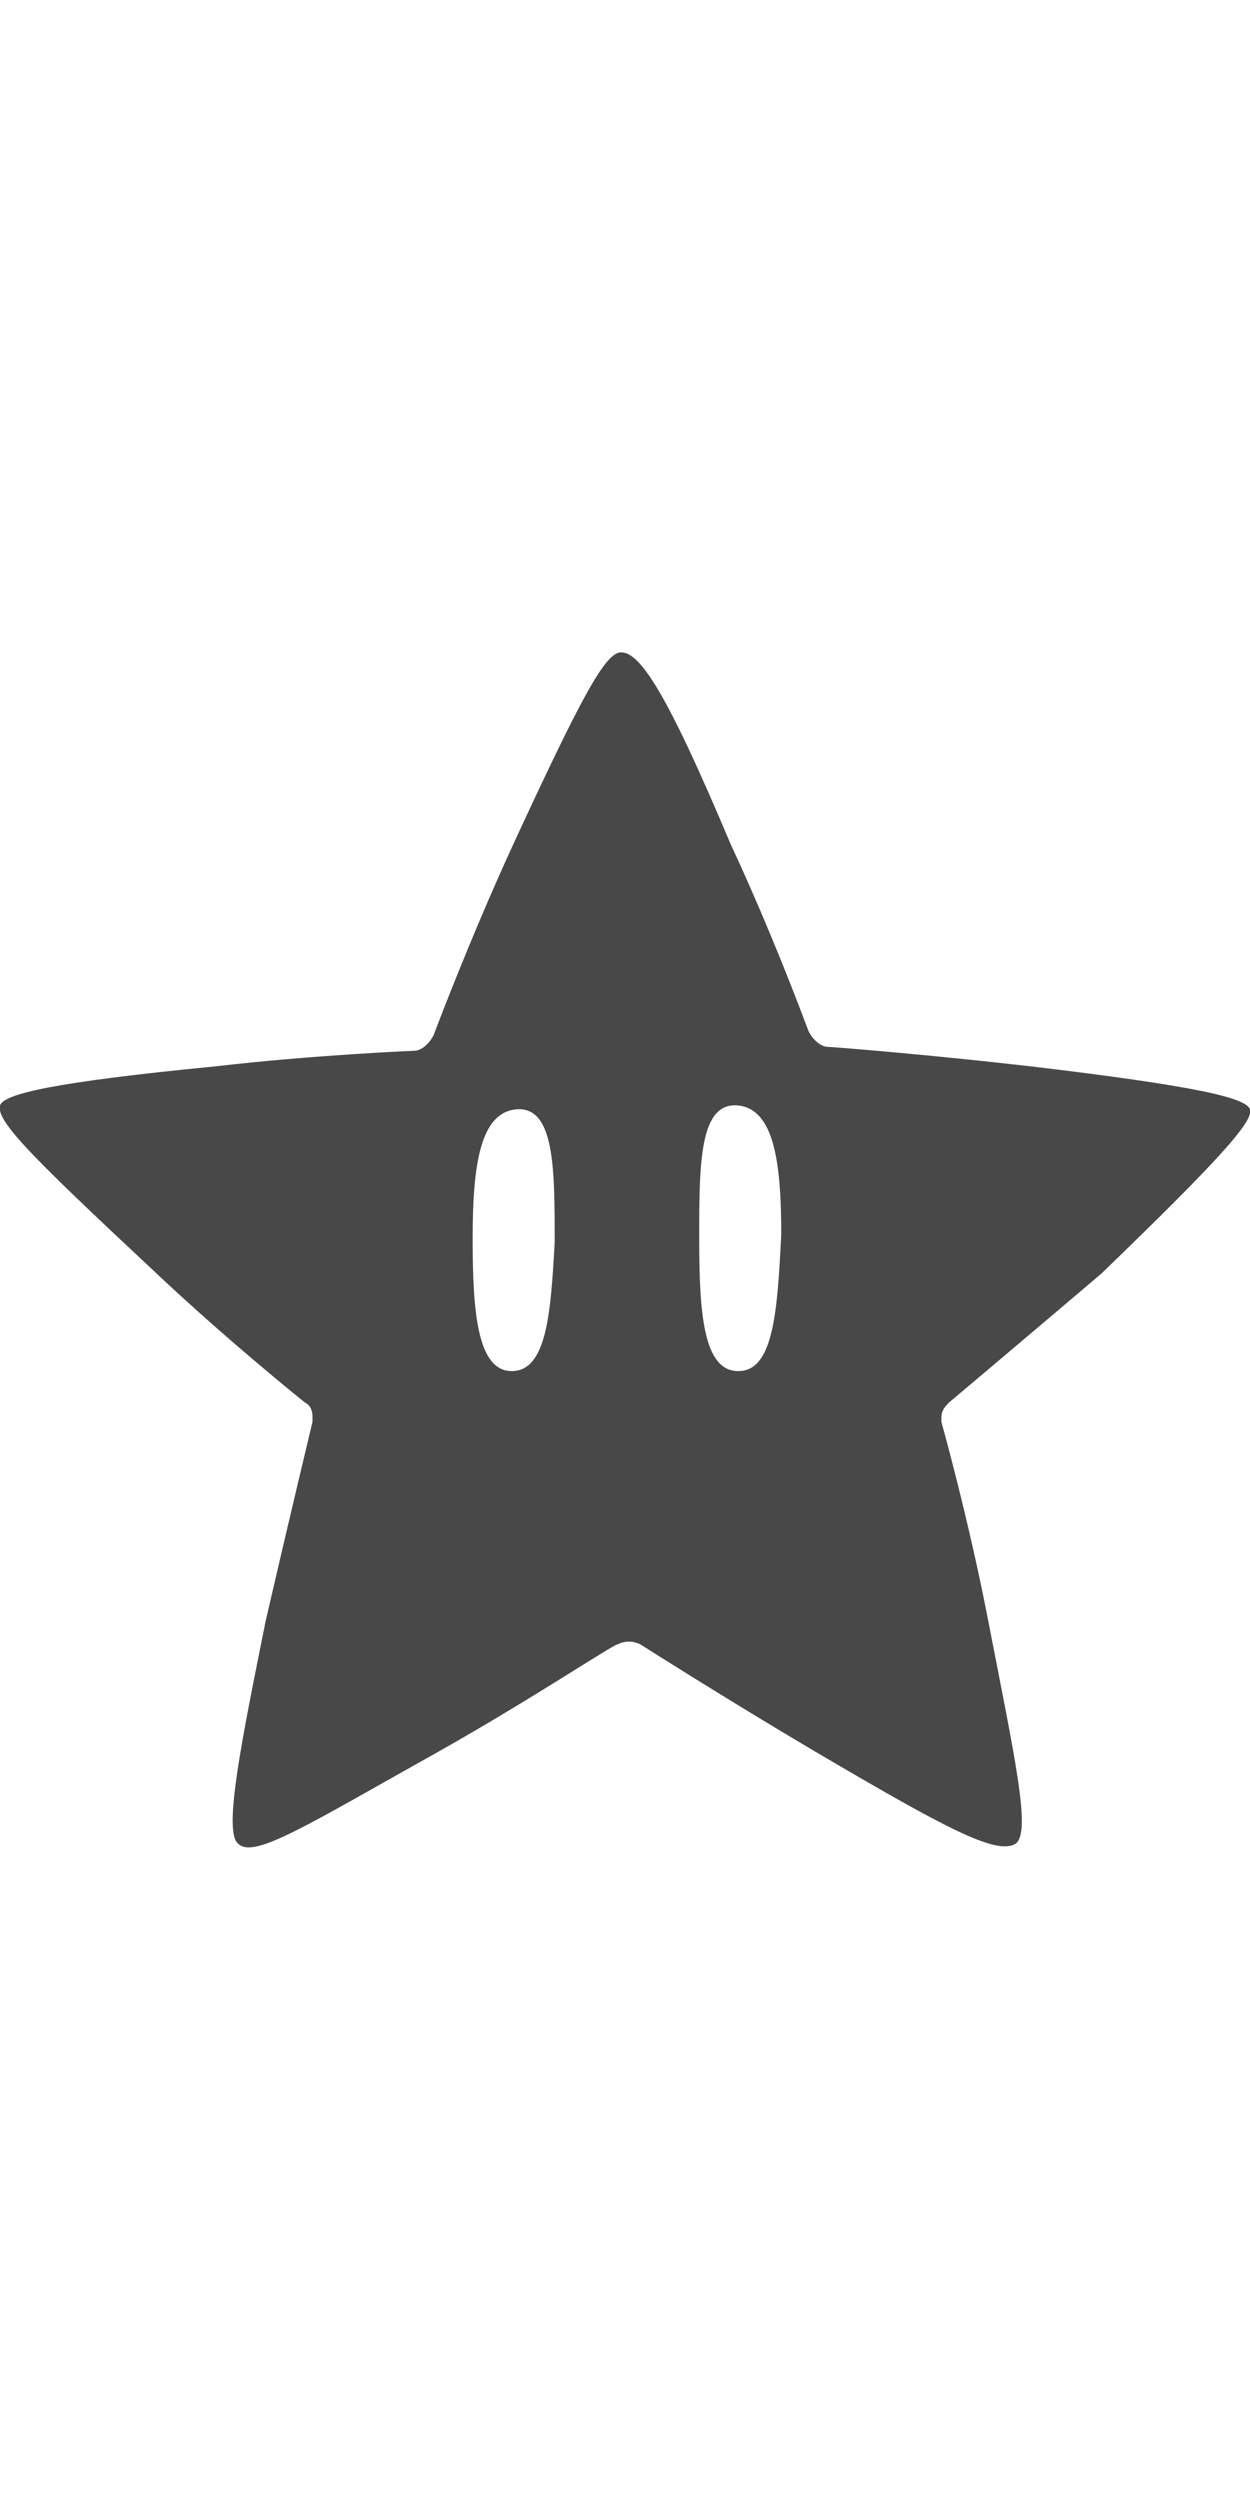 <svg xmlns="http://www.w3.org/2000/svg" viewBox="0 0 32 32" width="16" role="presentation" alt="" data-testid="StarPlayNintendoIcon" size="16" color="currentColor"><path d="M18.9 19.1c-.9 0-1-1.5-1-3.4s0-3.5 1-3.4c.9.1 1.1 1.4 1.1 3.3-.1 2-.2 3.5-1.1 3.5m-5.8 0c-.9 0-1-1.6-1-3.4 0-1.9.2-3.2 1.1-3.3 1-.1 1 1.5 1 3.4-.1 1.8-.2 3.3-1.1 3.3M32 12.4c-.1-.3-1.4-.6-5.6-1.1-2.6-.3-5.1-.5-5.2-.5-.2 0-.4-.2-.5-.4-.6-1.6-1.3-3.3-2-4.8C17.1 1.8 16.4.7 15.9.7c-.4 0-1 1.1-2.8 5-1.1 2.4-2 4.8-2 4.8-.1.2-.3.4-.5.4 0 0-2.5.1-5.1.4-4.1.4-5.4.7-5.5 1-.1.4.8 1.3 3.9 4.2 1.9 1.8 3.9 3.4 3.9 3.4.2.1.2.3.2.4v.1s-.6 2.5-1.2 5.1c-.6 3-1.1 5.4-.7 5.7.4.4 1.8-.5 5.2-2.4 2.3-1.3 4.4-2.7 4.5-2.7.2-.1.4-.1.6 0 0 0 2.2 1.4 4.4 2.7 3.4 2 4.7 2.7 5.2 2.4.4-.3 0-2.1-.7-5.7-.5-2.6-1.2-5.1-1.2-5.1v-.1c0-.2.1-.3.2-.4 0 0 1.9-1.6 3.9-3.3 3-2.9 3.9-3.9 3.8-4.2" 
fill-rule="evenodd" clip-rule="evenodd" fill="#484848"></path></svg>